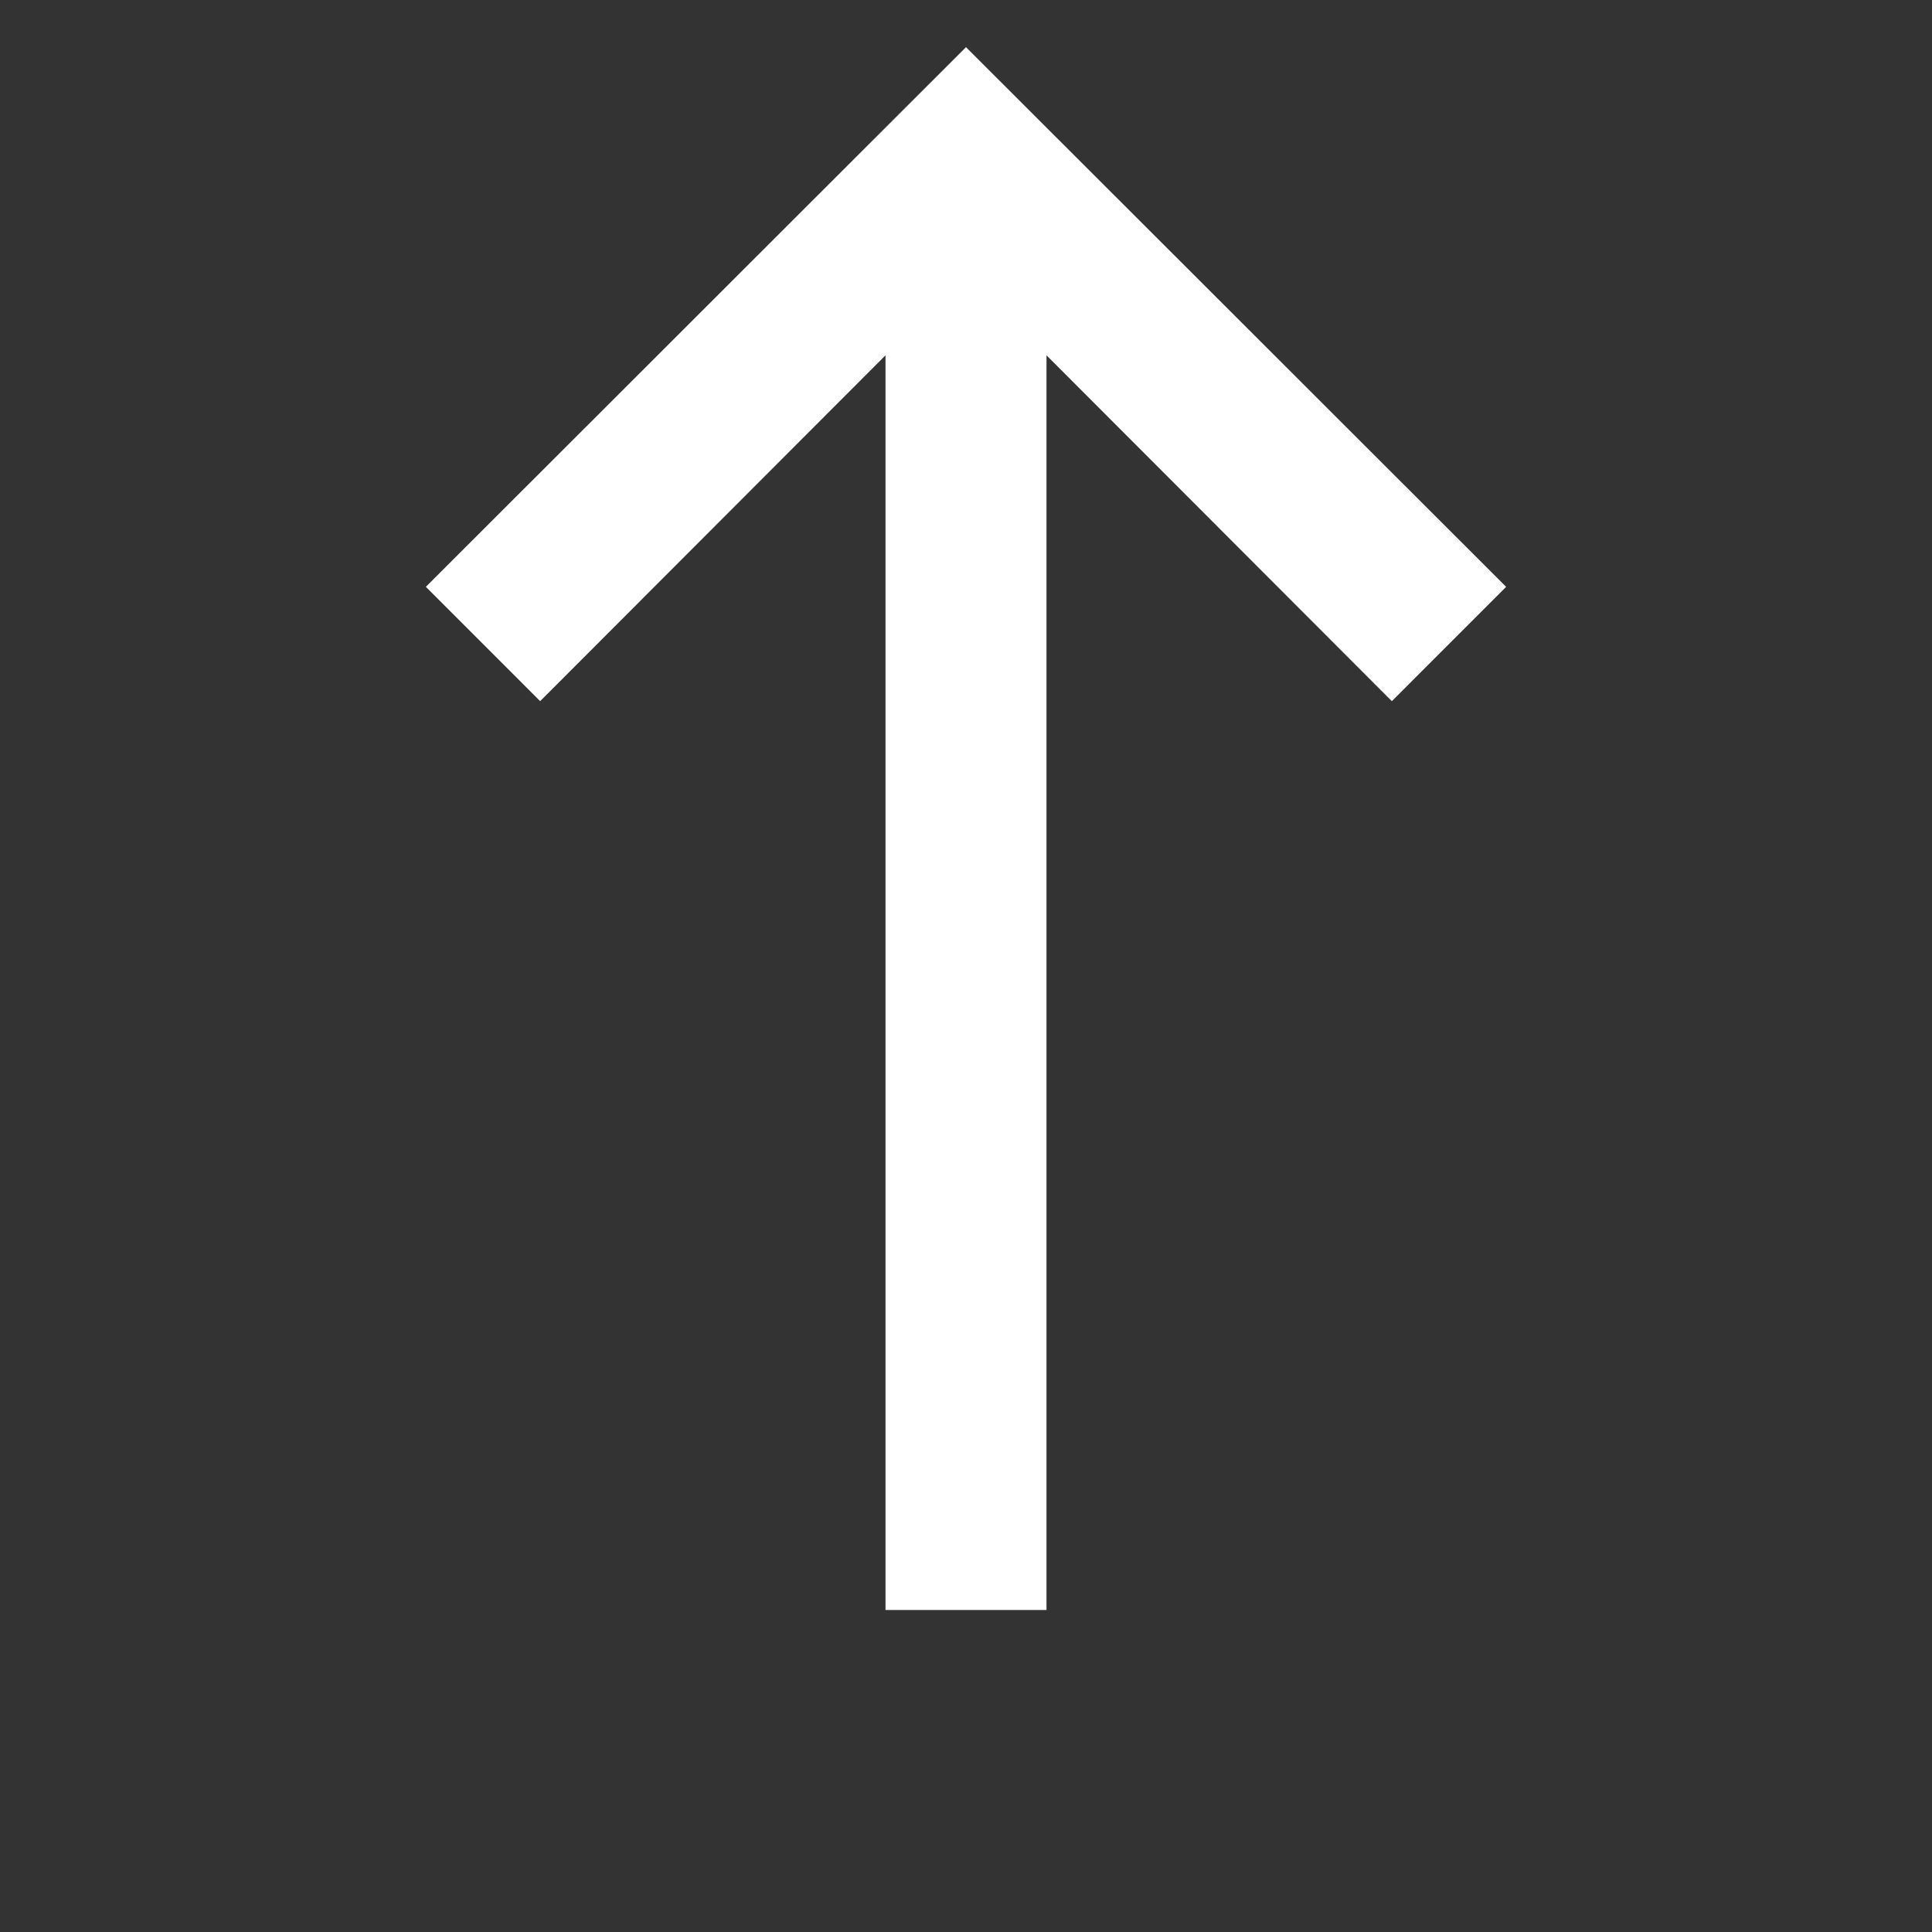 <?xml version="1.0" encoding="UTF-8"?>
<svg xmlns="http://www.w3.org/2000/svg" xmlns:xlink="http://www.w3.org/1999/xlink" width="12" height="12" viewBox="0 0 12 12">
<rect x="0" y="0" width="12" height="12" fill="#333333" stroke="none"/>
<path fill-rule="evenodd" fill="rgb(100%, 100%, 100%)" fill-opacity="1" d="M 5.5 2.207 L 5.5 10 L 6.5 10 L 6.5 2.207 L 8.645 4.355 L 9.355 3.645 L 6 0.293 L 2.645 3.645 L 3.355 4.355 Z M 5.5 2.207 "/>
</svg>
